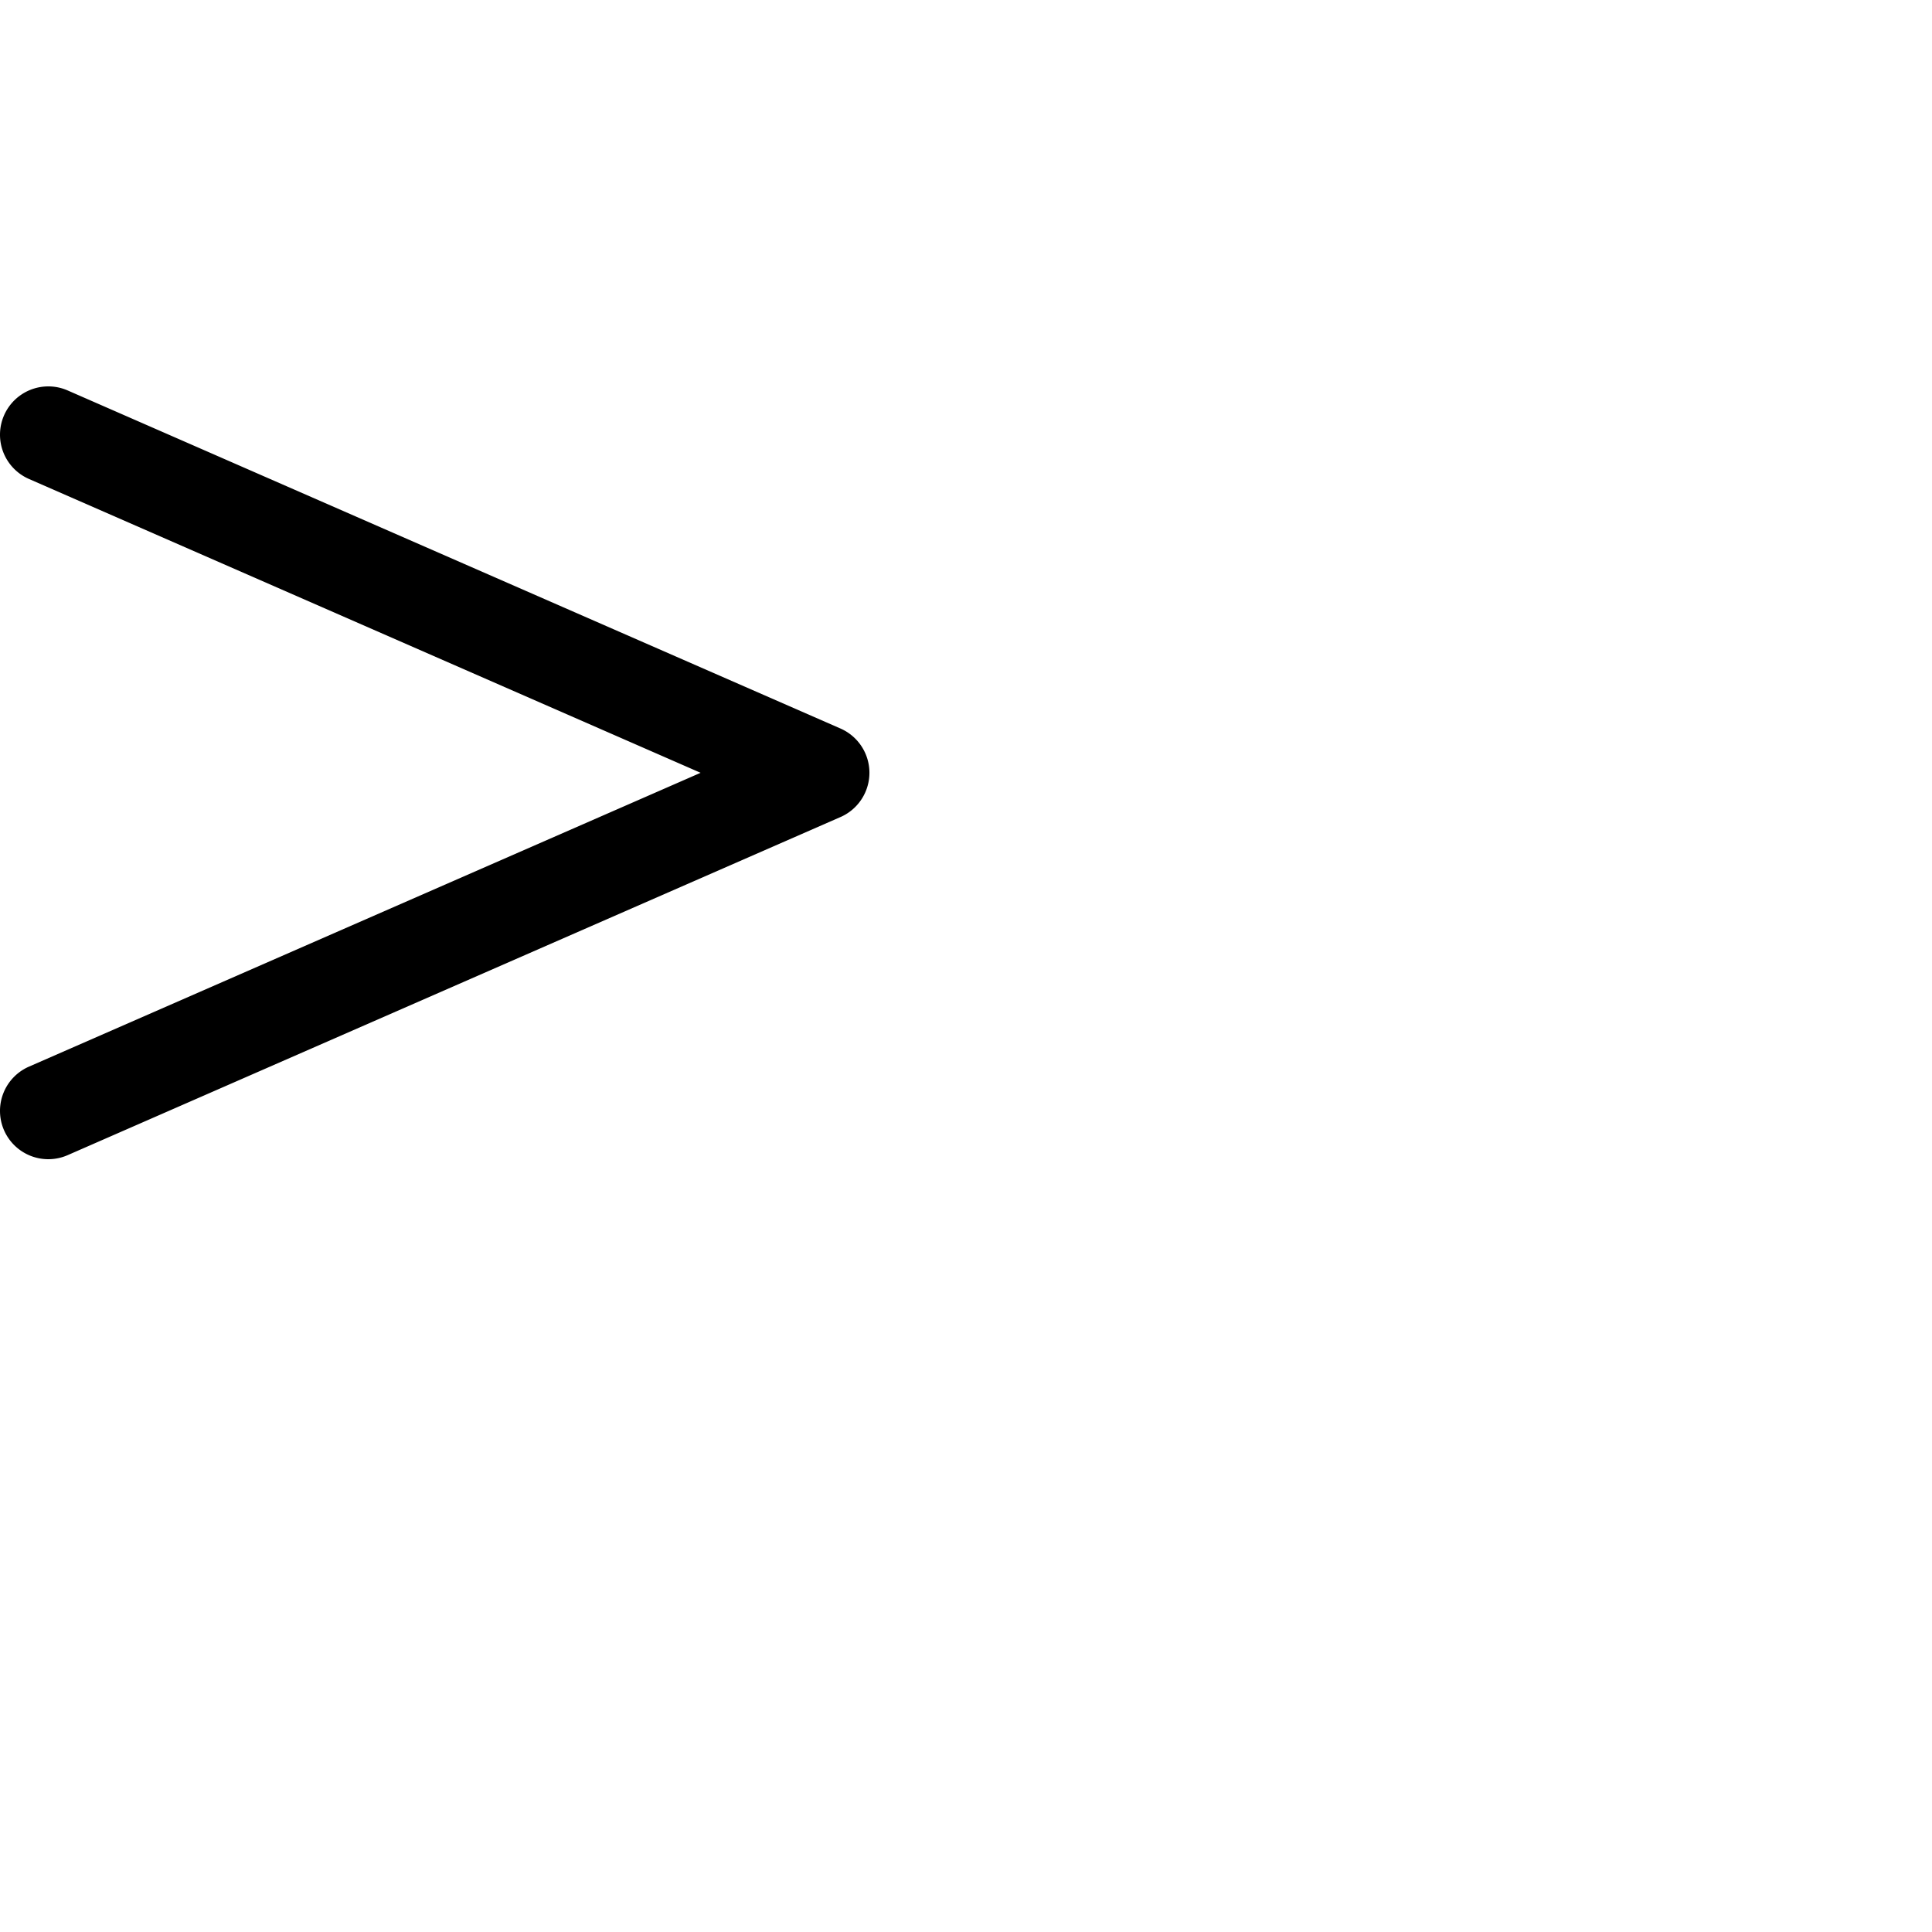 <?xml version="1.0" encoding="UTF-8" standalone="no"?>
<svg
   xmlns:dc="http://purl.org/dc/elements/1.1/"
   xmlns:cc="http://creativecommons.org/ns#"
   xmlns:rdf="http://www.w3.org/1999/02/22-rdf-syntax-ns#"
   xmlns:svg="http://www.w3.org/2000/svg"
   xmlns="http://www.w3.org/2000/svg"
   xmlns:sodipodi="http://sodipodi.sourceforge.net/DTD/sodipodi-0.dtd"
   xmlns:inkscape="http://www.inkscape.org/namespaces/inkscape"
   sodipodi:docname="&gt;.svg"
   inkscape:version="1.0 (4035a4fb49, 2020-05-01)"
   id="svg8"
   version="1.1"
   viewBox="0 0 1000 1000"
   height="1000"
   width="1000">
  <defs
     id="defs2" />
  <sodipodi:namedview
     inkscape:guide-bbox="true"
     showguides="true"
     inkscape:window-maximized="1"
     inkscape:window-y="1281"
     inkscape:window-x="0"
     inkscape:window-height="997"
     inkscape:window-width="1916"
     inkscape:snap-grids="false"
     inkscape:snap-page="true"
     inkscape:snap-text-baseline="true"
     inkscape:snap-center="true"
     inkscape:snap-object-midpoints="true"
     inkscape:snap-midpoints="true"
     inkscape:snap-smooth-nodes="true"
     inkscape:snap-intersection-paths="true"
     inkscape:object-paths="true"
     inkscape:snap-bbox-midpoints="true"
     inkscape:snap-bbox-edge-midpoints="true"
     inkscape:bbox-nodes="true"
     inkscape:bbox-paths="true"
     inkscape:snap-bbox="true"
     inkscape:pagecheckerboard="true"
     units="px"
     showgrid="true"
     inkscape:document-rotation="0"
     inkscape:current-layer="layer1"
     inkscape:document-units="px"
     inkscape:cy="447.40686"
     inkscape:cx="244.59828"
     inkscape:zoom="1.4638798"
     inkscape:pageshadow="2"
     inkscape:pageopacity="0.0"
     borderopacity="1.0"
     bordercolor="#666666"
     pagecolor="#ffffff"
     id="base">
    <inkscape:grid
       id="grid883"
       type="xygrid" />
    <sodipodi:guide
       inkscape:color="rgb(0,0,255)"
       inkscape:locked="true"
       inkscape:label=""
       id="guide885"
       orientation="0,1"
       position="0,300" />
    <sodipodi:guide
       inkscape:color="rgb(0,0,255)"
       inkscape:locked="true"
       inkscape:label=""
       id="guide887"
       orientation="0,1"
       position="0,700" />
    <sodipodi:guide
       inkscape:color="rgb(0,0,255)"
       inkscape:locked="true"
       inkscape:label=""
       id="guide889"
       orientation="0,1"
       position="0,975" />
    <sodipodi:guide
       inkscape:color="rgb(0,0,255)"
       inkscape:locked="true"
       inkscape:label=""
       id="guide891"
       orientation="0,1"
       position="0,1000" />
    <sodipodi:guide
       inkscape:color="rgb(0,0,255)"
       inkscape:locked="true"
       inkscape:label=""
       id="guide893"
       orientation="0,1"
       position="0,0" />
    <sodipodi:guide
       id="guide921"
       orientation="0,-1"
       position="120,600" />
  </sodipodi:namedview>
  <g
     style="display:inline"
     id="layer1"
     inkscape:groupmode="layer"
     inkscape:label="Layer 1">
    <path
       d="M 24.799,200.001 A 25,25 0 0 0 2.096,214.981 25,25 0 0 0 14.98,247.905 L 362.627,400.001 14.98,552.096 A 25,25 0 0 0 2.096,585.02 25,25 0 0 0 35.02,597.905 L 435.004,422.911 a 25,25 0 0 0 0.156,-0.07 25,25 0 0 0 0.242,-0.107 25,25 0 0 0 0.266,-0.123 25,25 0 0 0 0.115,-0.055 25,25 0 0 0 0.363,-0.178 25,25 0 0 0 0.016,-0.008 25,25 0 0 0 0.359,-0.182 25,25 0 0 0 0.016,-0.008 25,25 0 0 0 0.355,-0.189 25,25 0 0 0 0.016,-0.008 25,25 0 0 0 0.354,-0.195 25,25 0 0 0 0.014,-0.008 25,25 0 0 0 0.002,-0.002 25,25 0 0 0 0.363,-0.209 25,25 0 0 0 0.176,-0.104 25,25 0 0 0 0.17,-0.104 25,25 0 0 0 0.352,-0.217 25,25 0 0 0 0.006,-0.004 25,25 0 0 0 0.016,-0.01 25,25 0 0 0 0.34,-0.219 25,25 0 0 0 0.014,-0.008 25,25 0 0 0 0.336,-0.225 25,25 0 0 0 0.014,-0.01 25,25 0 0 0 0.332,-0.229 25,25 0 0 0 0.014,-0.01 25,25 0 0 0 0.328,-0.236 25,25 0 0 0 0.012,-0.01 25,25 0 0 0 0.242,-0.18 25,25 0 0 0 0.096,-0.07 25,25 0 0 0 0.32,-0.246 25,25 0 0 0 0.014,-0.012 25,25 0 0 0 0.123,-0.098 25,25 0 0 0 0.205,-0.164 25,25 0 0 0 0.125,-0.104 25,25 0 0 0 0.199,-0.164 25,25 0 0 0 0.307,-0.262 25,25 0 0 0 0.014,-0.012 25,25 0 0 0 0.303,-0.266 25,25 0 0 0 0.012,-0.012 25,25 0 0 0 0.152,-0.139 25,25 0 0 0 0.158,-0.145 25,25 0 0 0 0.293,-0.277 25,25 0 0 0 0.014,-0.012 25,25 0 0 0 0.287,-0.283 25,25 0 0 0 0.012,-0.012 25,25 0 0 0 0.285,-0.287 25,25 0 0 0 0.012,-0.012 25,25 0 0 0 0.279,-0.291 25,25 0 0 0 0.012,-0.012 25,25 0 0 0 0.273,-0.297 25,25 0 0 0 0.012,-0.012 25,25 0 0 0 0.088,-0.1 25,25 0 0 0 0.467,-0.533 25,25 0 0 0 0.26,-0.309 25,25 0 0 0 0.01,-0.014 25,25 0 0 0 0.205,-0.254 25,25 0 0 0 0.059,-0.072 25,25 0 0 0 0.25,-0.318 25,25 0 0 0 0.01,-0.014 25,25 0 0 0 0.242,-0.322 25,25 0 0 0 0.01,-0.014 25,25 0 0 0 0.238,-0.326 25,25 0 0 0 0.01,-0.014 25,25 0 0 0 0.016,-0.023 25,25 0 0 0 0.225,-0.32 25,25 0 0 0 0.164,-0.242 25,25 0 0 0 0.072,-0.107 25,25 0 0 0 0.221,-0.338 25,25 0 0 0 0.01,-0.014 25,25 0 0 0 0.215,-0.342 25,25 0 0 0 0.008,-0.014 25,25 0 0 0 0.211,-0.346 25,25 0 0 0 0.008,-0.014 25,25 0 0 0 0.203,-0.35 25,25 0 0 0 0.008,-0.014 25,25 0 0 0 0.197,-0.354 25,25 0 0 0 0.008,-0.014 25,25 0 0 0 0.193,-0.355 25,25 0 0 0 0.008,-0.016 25,25 0 0 0 0.367,-0.727 25,25 0 0 0 0.012,-0.023 25,25 0 0 0 0.174,-0.363 25,25 0 0 0 0.008,-0.016 25,25 0 0 0 0.166,-0.367 25,25 0 0 0 0.008,-0.016 25,25 0 0 0 0.06,-0.139 25,25 0 0 0 0.105,-0.246 25,25 0 0 0 0.137,-0.328 25,25 0 0 0 0.025,-0.06 25,25 0 0 0 0.057,-0.141 25,25 0 0 0 0.098,-0.25 25,25 0 0 0 0.055,-0.143 25,25 0 0 0 0.039,-0.105 25,25 0 0 0 0.1,-0.271 25,25 0 0 0 0.006,-0.018 25,25 0 0 0 0.09,-0.254 25,25 0 0 0 0.049,-0.143 25,25 0 0 0 0.086,-0.256 25,25 0 0 0 0.047,-0.143 25,25 0 0 0 0.027,-0.086 25,25 0 0 0 0.098,-0.316 25,25 0 0 0 0.109,-0.369 25,25 0 0 0 0.01,-0.033 25,25 0 0 0 0.072,-0.26 25,25 0 0 0 0.039,-0.146 25,25 0 0 0 0.068,-0.26 25,25 0 0 0 0.037,-0.146 25,25 0 0 0 0.065,-0.262 25,25 0 0 0 0.014,-0.062 25,25 0 0 0 0.049,-0.215 25,25 0 0 0 0.057,-0.254 25,25 0 0 0 0.006,-0.027 25,25 0 0 0 0.055,-0.264 25,25 0 0 0 0.078,-0.402 25,25 0 0 0 0.002,-0.01 25,25 0 0 0 0.027,-0.148 25,25 0 0 0 0.014,-0.078 25,25 0 0 0 0.053,-0.312 25,25 0 0 0 0.004,-0.023 25,25 0 0 0 0.041,-0.266 25,25 0 0 0 0.047,-0.326 25,25 0 0 0 0.014,-0.092 25,25 0 0 0 0.008,-0.062 25,25 0 0 0 0.041,-0.338 25,25 0 0 0 0.002,-0.016 25,25 0 0 0 0,-0.008 25,25 0 0 0 0.045,-0.41 25,25 0 0 0 0.031,-0.326 25,25 0 0 0 0.008,-0.094 25,25 0 0 0 0.012,-0.15 25,25 0 0 0 0.019,-0.268 25,25 0 0 0 0.004,-0.062 25,25 0 0 0 0.012,-0.225 25,25 0 0 0 0.014,-0.285 25,25 0 0 0 0.014,-0.393 25,25 0 0 0 0.002,-0.027 25,25 0 0 0 0,-0.041 25,25 0 0 0 0.006,-0.379 25,25 0 0 0 0.002,-0.27 25,25 0 0 0 0,-0.051 25,25 0 0 0 -0.002,-0.252 25,25 0 0 0 -0.006,-0.232 25,25 0 0 0 0,-0.037 25,25 0 0 0 -0.008,-0.268 25,25 0 0 0 -0.004,-0.065 25,25 0 0 0 -0.016,-0.352 25,25 0 0 0 0,-0.004 25,25 0 0 0 0,-0.002 25,25 0 0 0 -0.025,-0.418 25,25 0 0 0 -0.023,-0.314 25,25 0 0 0 -0.008,-0.105 25,25 0 0 0 -0.008,-0.072 25,25 0 0 0 -0.029,-0.311 25,25 0 0 0 -0.004,-0.035 25,25 0 0 0 -0.002,-0.018 25,25 0 0 0 -0.045,-0.398 25,25 0 0 0 0,-0.002 25,25 0 0 0 -0.039,-0.309 25,25 0 0 0 -0.014,-0.107 25,25 0 0 0 -0.021,-0.15 25,25 0 0 0 -0.008,-0.057 25,25 0 0 0 -0.043,-0.287 25,25 0 0 0 -0.012,-0.072 25,25 0 0 0 -0.045,-0.266 25,25 0 0 0 -0.004,-0.019 25,25 0 0 0 -0.045,-0.258 25,25 0 0 0 -0.051,-0.262 25,25 0 0 0 -0.004,-0.023 25,25 0 0 0 -0.053,-0.264 25,25 0 0 0 -0.031,-0.148 25,25 0 0 0 -0.014,-0.059 25,25 0 0 0 -0.078,-0.352 25,25 0 0 0 -0.098,-0.406 25,25 0 0 0 0,-0.002 25,25 0 0 0 -0.066,-0.262 25,25 0 0 0 -0.096,-0.359 25,25 0 0 0 -0.014,-0.047 25,25 0 0 0 -0.041,-0.145 25,25 0 0 0 -0.074,-0.26 25,25 0 0 0 -0.043,-0.145 25,25 0 0 0 -0.08,-0.258 25,25 0 0 0 0,-0.002 25,25 0 0 0 -0.107,-0.33 25,25 0 0 0 -0.021,-0.066 25,25 0 0 0 -0.049,-0.145 25,25 0 0 0 -0.088,-0.254 25,25 0 0 0 -0.051,-0.143 25,25 0 0 0 -0.092,-0.252 25,25 0 0 0 -0.014,-0.033 25,25 0 0 0 -0.131,-0.344 25,25 0 0 0 -0.006,-0.018 25,25 0 0 0 -0.055,-0.141 25,25 0 0 0 -0.029,-0.072 25,25 0 0 0 -0.123,-0.303 25,25 0 0 0 -0.006,-0.014 25,25 0 0 0 -0.105,-0.248 25,25 0 0 0 -0.06,-0.139 25,25 0 0 0 -0.006,-0.016 25,25 0 0 0 -0.065,-0.141 25,25 0 0 0 -0.107,-0.242 25,25 0 0 0 -0.123,-0.266 25,25 0 0 0 -0.055,-0.115 25,25 0 0 0 -0.178,-0.363 25,25 0 0 0 -0.008,-0.016 25,25 0 0 0 -0.182,-0.359 25,25 0 0 0 -0.008,-0.016 25,25 0 0 0 -0.189,-0.355 25,25 0 0 0 -0.008,-0.016 25,25 0 0 0 -0.195,-0.354 25,25 0 0 0 -0.008,-0.014 25,25 0 0 0 -0.002,-0.002 25,25 0 0 0 -0.209,-0.363 25,25 0 0 0 -0.104,-0.176 25,25 0 0 0 -0.104,-0.17 25,25 0 0 0 -0.217,-0.352 25,25 0 0 0 -0.004,-0.006 25,25 0 0 0 -0.01,-0.016 25,25 0 0 0 -0.219,-0.34 25,25 0 0 0 -0.008,-0.014 25,25 0 0 0 -0.225,-0.336 25,25 0 0 0 -0.01,-0.014 25,25 0 0 0 -0.229,-0.332 25,25 0 0 0 -0.01,-0.014 25,25 0 0 0 -0.236,-0.328 25,25 0 0 0 -0.01,-0.012 25,25 0 0 0 -0.18,-0.242 25,25 0 0 0 -0.07,-0.096 25,25 0 0 0 -0.246,-0.32 25,25 0 0 0 -0.012,-0.014 25,25 0 0 0 -0.098,-0.123 25,25 0 0 0 -0.164,-0.205 25,25 0 0 0 -0.104,-0.125 25,25 0 0 0 -0.164,-0.199 25,25 0 0 0 -0.262,-0.307 25,25 0 0 0 -0.012,-0.014 25,25 0 0 0 -0.266,-0.303 25,25 0 0 0 -0.012,-0.012 25,25 0 0 0 -0.139,-0.152 25,25 0 0 0 -0.145,-0.158 25,25 0 0 0 -0.277,-0.293 25,25 0 0 0 -0.012,-0.014 25,25 0 0 0 -0.283,-0.287 25,25 0 0 0 -0.012,-0.012 25,25 0 0 0 -0.287,-0.285 25,25 0 0 0 -0.012,-0.012 25,25 0 0 0 -0.291,-0.279 25,25 0 0 0 -0.012,-0.012 25,25 0 0 0 -0.297,-0.273 25,25 0 0 0 -0.012,-0.012 25,25 0 0 0 -0.1,-0.088 25,25 0 0 0 -0.533,-0.467 25,25 0 0 0 -0.309,-0.26 25,25 0 0 0 -0.014,-0.01 25,25 0 0 0 -0.254,-0.205 25,25 0 0 0 -0.072,-0.059 25,25 0 0 0 -0.318,-0.25 25,25 0 0 0 -0.014,-0.01 25,25 0 0 0 -0.322,-0.242 25,25 0 0 0 -0.014,-0.01 25,25 0 0 0 -0.326,-0.238 25,25 0 0 0 -0.014,-0.01 25,25 0 0 0 -0.023,-0.016 25,25 0 0 0 -0.32,-0.225 25,25 0 0 0 -0.242,-0.164 25,25 0 0 0 -0.107,-0.072 25,25 0 0 0 -0.338,-0.221 25,25 0 0 0 -0.014,-0.01 25,25 0 0 0 -0.342,-0.215 25,25 0 0 0 -0.014,-0.008 25,25 0 0 0 -0.346,-0.211 25,25 0 0 0 -0.014,-0.008 25,25 0 0 0 -0.35,-0.203 25,25 0 0 0 -0.014,-0.008 25,25 0 0 0 -0.652,-0.359 25,25 0 0 0 -0.07,-0.039 25,25 0 0 0 -0.016,-0.008 25,25 0 0 0 -0.357,-0.186 25,25 0 0 0 -0.016,-0.008 25,25 0 0 0 -0.361,-0.178 25,25 0 0 0 -0.016,-0.008 25,25 0 0 0 -0.363,-0.174 25,25 0 0 0 -0.016,-0.008 25,25 0 0 0 -0.367,-0.166 25,25 0 0 0 -0.016,-0.008 25,25 0 0 0 -0.385,-0.168 L 35.02,202.096 a 25,25 0 0 0 -10.221,-2.096 z"
       style="color:#000000;font-style:normal;font-variant:normal;font-weight:normal;font-stretch:normal;font-size:medium;line-height:normal;font-family:sans-serif;font-variant-ligatures:normal;font-variant-position:normal;font-variant-caps:normal;font-variant-numeric:normal;font-variant-alternates:normal;font-variant-east-asian:normal;font-feature-settings:normal;font-variation-settings:normal;text-indent:0;text-align:start;text-decoration:none;text-decoration-line:none;text-decoration-style:solid;text-decoration-color:#000000;letter-spacing:normal;word-spacing:normal;text-transform:none;writing-mode:lr-tb;direction:ltr;text-orientation:mixed;dominant-baseline:auto;baseline-shift:baseline;text-anchor:start;white-space:normal;shape-padding:0;shape-margin:0;inline-size:0;clip-rule:nonzero;display:inline;overflow:visible;visibility:visible;opacity:1;isolation:auto;mix-blend-mode:normal;color-interpolation:sRGB;color-interpolation-filters:linearRGB;solid-color:#000000;solid-opacity:1;vector-effect:none;fill:#000000;fill-opacity:1;fill-rule:nonzero;stroke:none;stroke-width:50;stroke-linecap:round;stroke-linejoin:round;stroke-miterlimit:4;stroke-dasharray:none;stroke-dashoffset:0;stroke-opacity:1;color-rendering:auto;image-rendering:auto;shape-rendering:auto;text-rendering:auto;enable-background:accumulate;stop-color:#000000;stop-opacity:1"
       id="path845" />
  </g>
</svg>
